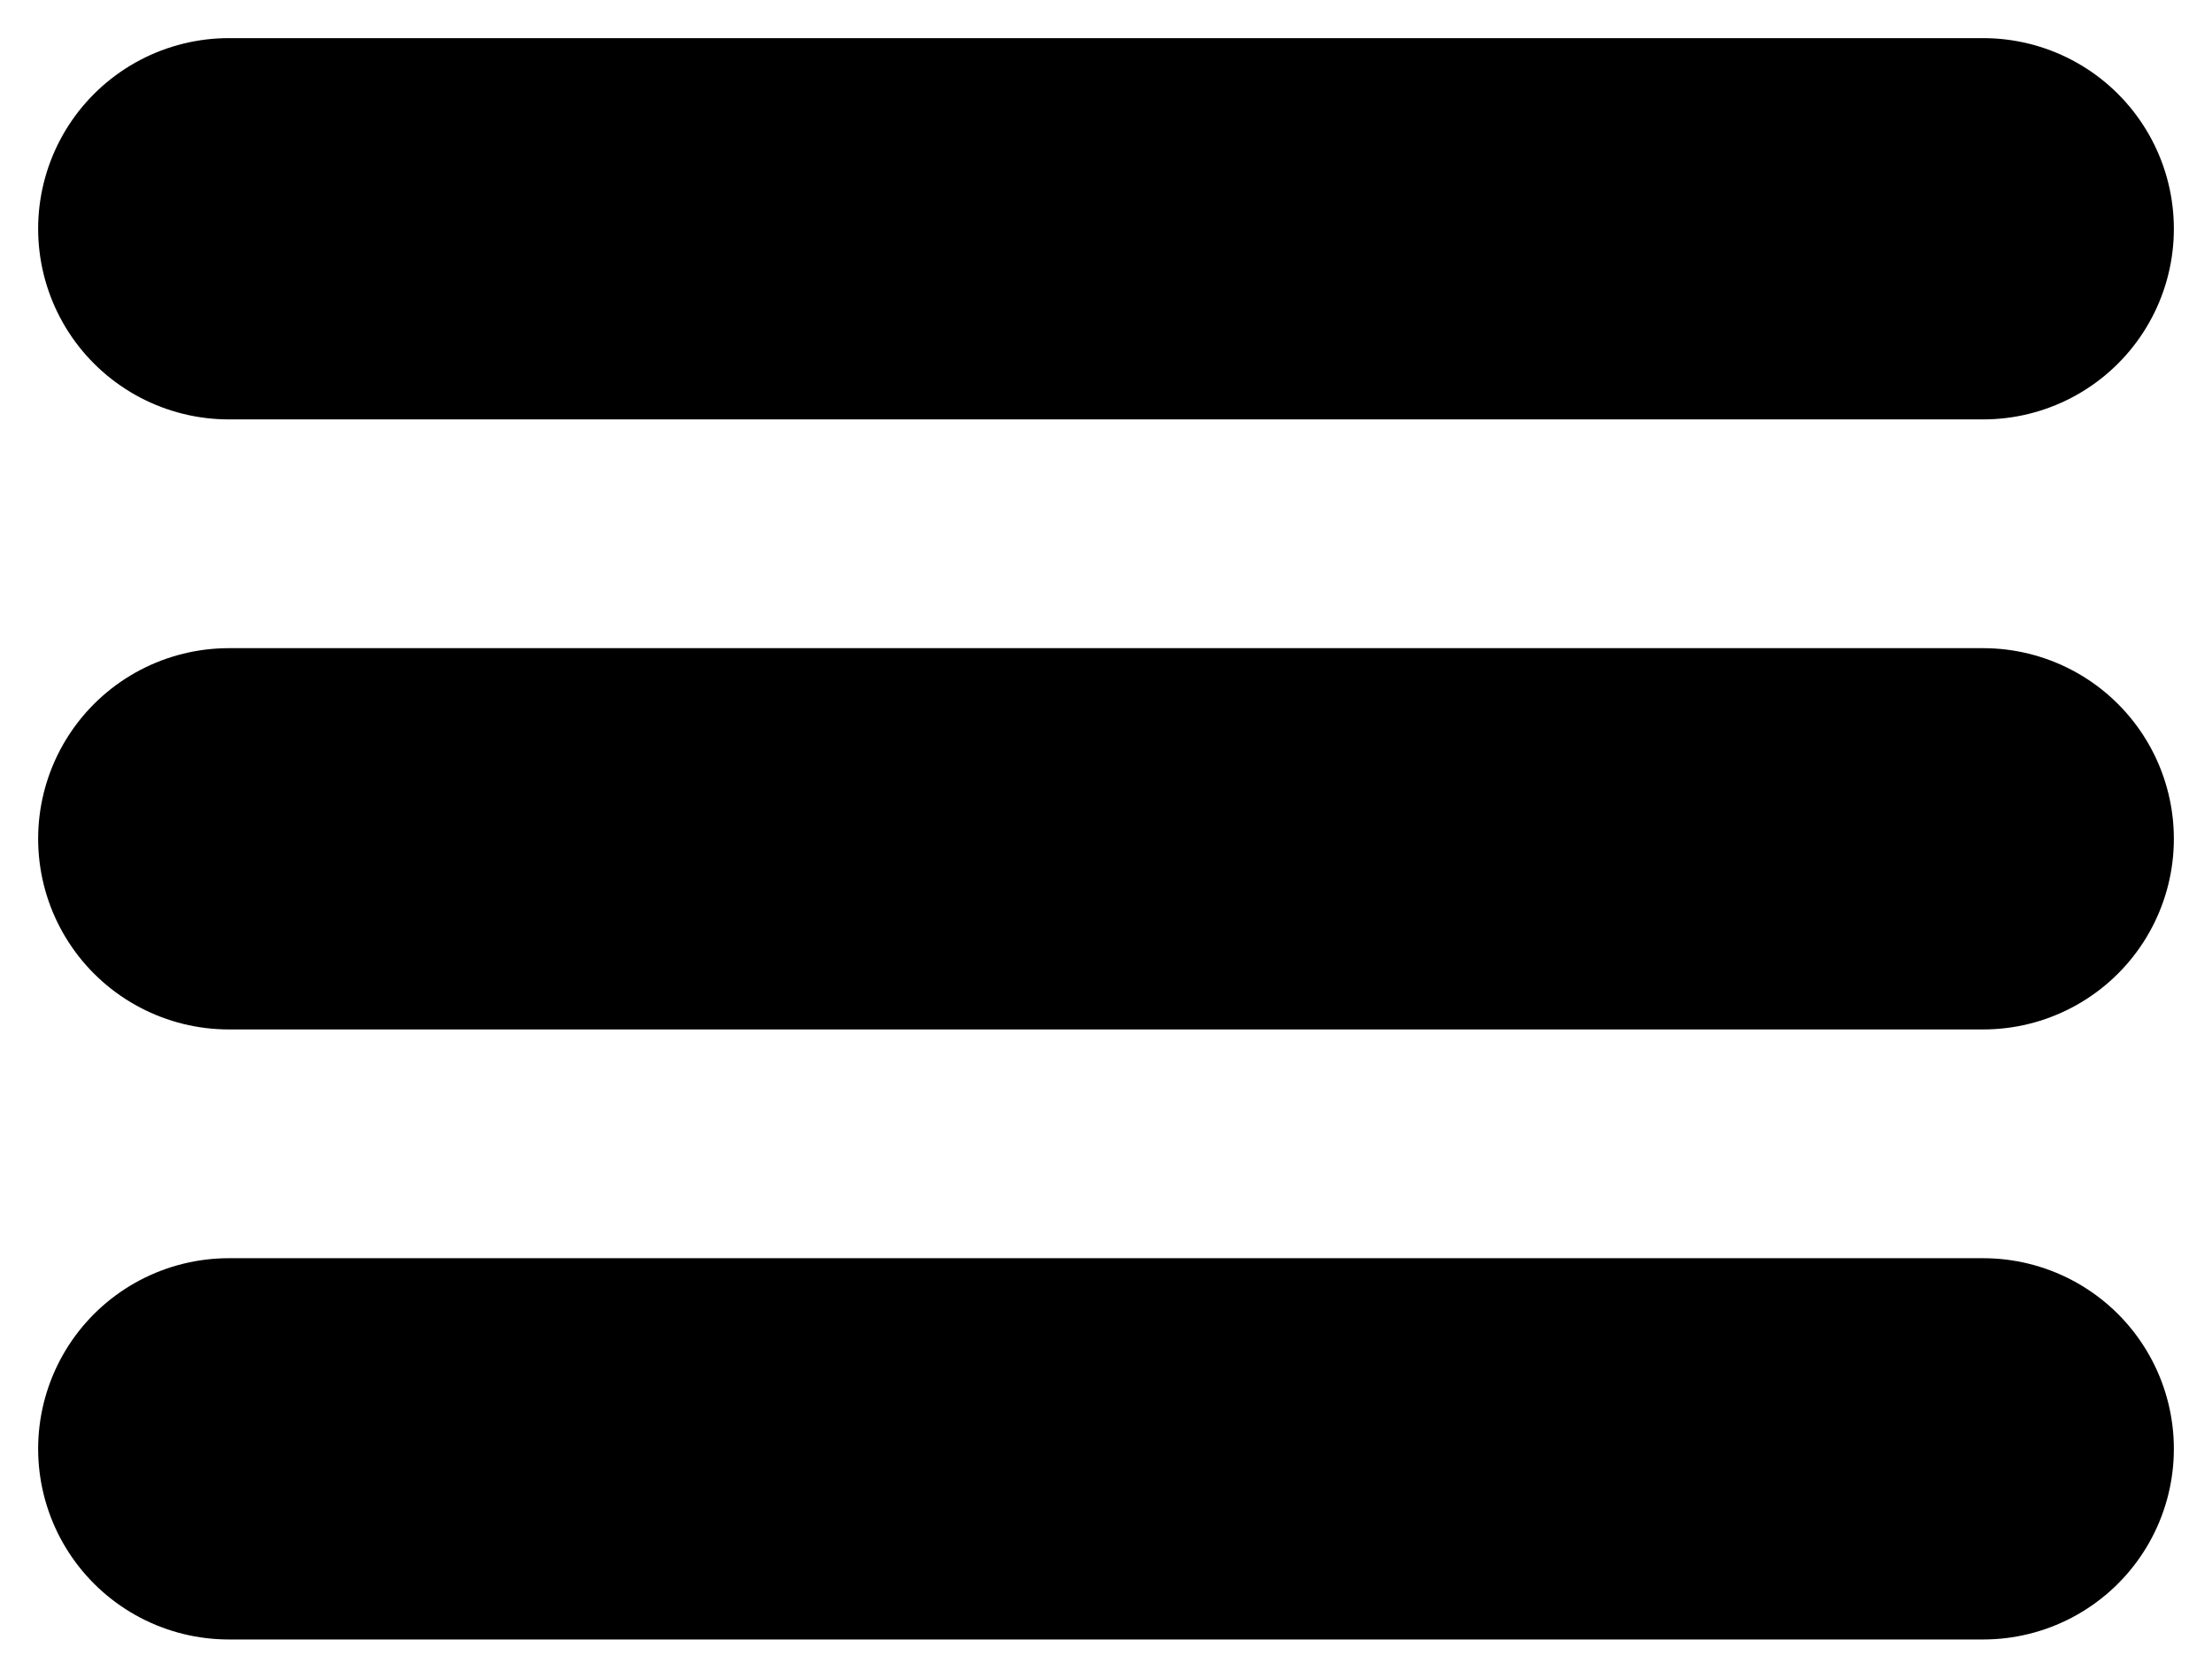 <svg width="29" height="22" viewBox="0 0 29 22" fill="none" xmlns="http://www.w3.org/2000/svg">
<g id="Group 1">
<path id="Vector 1" d="M3 3H26" stroke="black" stroke-width="5" stroke-linecap="round"/>
<path id="Vector 2" d="M3 11H26" stroke="black" stroke-width="5" stroke-linecap="round"/>
<path id="Vector 3" d="M3 19H26" stroke="black" stroke-width="5" stroke-linecap="round"/>
</g>
</svg>
